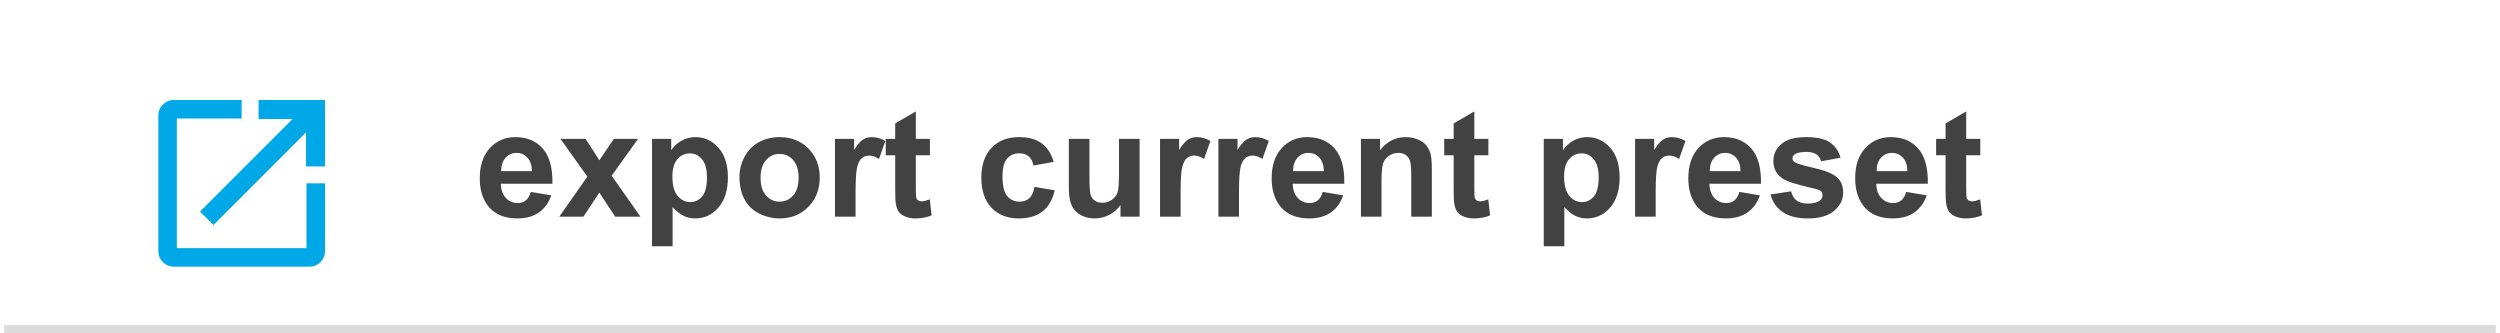 <?xml version="1.0" encoding="UTF-8"?>
<svg width="300px" height="40px" viewBox="0 0 300 40" version="1.1" xmlns="http://www.w3.org/2000/svg" xmlns:xlink="http://www.w3.org/1999/xlink">
    <title>ExportPreset</title>
    <g stroke="none" stroke-width="1" fill="none" fill-rule="evenodd">
        <g id="ExportPreset">
            <rect fill="#FFFFFF" x="0" y="0" width="300" height="40"></rect>
            <line x1="1" y1="39.5" x2="299" y2="39.5" id="Line" stroke="#DBDBDB" stroke-linecap="square"></line>
            <path fill="#424242" fill-rule="nonzero" d="M62.098,26.211 C63.123,26.211 63.977,25.975 64.66,25.503 C65.342,25.032 65.842,24.345 66.158,23.442 L66.158,23.442 L63.697,23.029 C63.562,23.498 63.363,23.838 63.1,24.049 C62.836,24.26 62.511,24.365 62.124,24.365 C61.556,24.365 61.081,24.162 60.7,23.754 C60.319,23.347 60.12,22.777 60.103,22.045 L60.103,22.045 L66.29,22.045 C66.325,20.152 65.941,18.748 65.139,17.831 C64.336,16.914 63.24,16.455 61.852,16.455 C60.615,16.455 59.593,16.893 58.784,17.769 C57.976,18.645 57.571,19.856 57.571,21.403 C57.571,22.698 57.879,23.771 58.494,24.62 C59.273,25.681 60.475,26.211 62.098,26.211 Z M63.838,20.533 L60.146,20.533 C60.141,19.859 60.313,19.326 60.665,18.934 C61.017,18.541 61.462,18.345 62.001,18.345 C62.505,18.345 62.933,18.531 63.284,18.903 C63.636,19.275 63.82,19.818 63.838,20.533 L63.838,20.533 Z M70.008,26 L71.924,23.108 L73.822,26 L76.854,26 L73.4,21.087 L76.564,16.666 L73.664,16.666 L71.924,19.232 L70.271,16.666 L67.257,16.666 L70.482,21.192 L67.116,26 L70.008,26 Z M80.713,29.551 L80.713,24.849 C81.176,25.347 81.617,25.698 82.036,25.903 C82.455,26.108 82.922,26.211 83.438,26.211 C84.521,26.211 85.444,25.779 86.206,24.915 C86.968,24.05 87.349,22.839 87.349,21.28 C87.349,19.763 86.971,18.579 86.215,17.729 C85.459,16.88 84.539,16.455 83.455,16.455 C82.834,16.455 82.269,16.602 81.759,16.895 C81.249,17.188 80.845,17.568 80.546,18.037 L80.546,18.037 L80.546,16.666 L78.243,16.666 L78.243,29.551 L80.713,29.551 Z M82.831,24.251 C82.233,24.251 81.727,24 81.311,23.5 C80.895,22.999 80.687,22.224 80.687,21.175 C80.687,20.261 80.886,19.571 81.284,19.105 C81.683,18.639 82.184,18.406 82.787,18.406 C83.367,18.406 83.854,18.644 84.246,19.118 C84.639,19.593 84.835,20.319 84.835,21.298 C84.835,22.347 84.645,23.101 84.264,23.561 C83.883,24.021 83.405,24.251 82.831,24.251 Z M93.562,26.211 C94.945,26.211 96.092,25.747 97.003,24.818 C97.915,23.889 98.37,22.719 98.37,21.307 C98.37,19.906 97.919,18.748 97.017,17.831 C96.114,16.914 94.957,16.455 93.545,16.455 C92.631,16.455 91.803,16.657 91.062,17.062 C90.321,17.466 89.748,18.052 89.344,18.819 C88.939,19.587 88.737,20.381 88.737,21.201 C88.737,22.273 88.939,23.183 89.344,23.93 C89.748,24.677 90.338,25.244 91.115,25.631 C91.891,26.018 92.707,26.211 93.562,26.211 Z M93.554,24.198 C92.909,24.198 92.367,23.952 91.928,23.46 C91.488,22.968 91.269,22.259 91.269,21.333 C91.269,20.407 91.488,19.698 91.928,19.206 C92.367,18.714 92.909,18.468 93.554,18.468 C94.198,18.468 94.739,18.714 95.175,19.206 C95.612,19.698 95.83,20.401 95.83,21.315 C95.83,22.253 95.612,22.968 95.175,23.46 C94.739,23.952 94.198,24.198 93.554,24.198 Z M102.668,26 L102.668,23.117 C102.668,21.529 102.737,20.486 102.875,19.988 C103.012,19.49 103.201,19.146 103.441,18.956 C103.682,18.765 103.975,18.67 104.32,18.67 C104.678,18.67 105.064,18.805 105.48,19.074 L105.48,19.074 L106.245,16.921 C105.724,16.61 105.182,16.455 104.619,16.455 C104.221,16.455 103.865,16.555 103.551,16.754 C103.238,16.953 102.885,17.366 102.492,17.993 L102.492,17.993 L102.492,16.666 L100.198,16.666 L100.198,26 L102.668,26 Z M109.84,26.211 C110.566,26.211 111.217,26.088 111.791,25.842 L111.791,25.842 L111.58,23.926 C111.146,24.084 110.815,24.163 110.587,24.163 C110.423,24.163 110.284,24.122 110.169,24.04 C110.055,23.958 109.982,23.854 109.95,23.728 C109.917,23.602 109.901,23.158 109.901,22.396 L109.901,18.635 L111.589,18.635 L111.589,16.666 L109.901,16.666 L109.901,13.37 L107.423,14.812 L107.423,16.666 L106.289,16.666 L106.289,18.635 L107.423,18.635 L107.423,22.704 C107.423,23.577 107.449,24.157 107.502,24.444 C107.566,24.849 107.682,25.169 107.849,25.407 C108.016,25.644 108.278,25.837 108.636,25.987 C108.993,26.136 109.395,26.211 109.84,26.211 Z M122.241,26.211 C123.442,26.211 124.4,25.927 125.115,25.358 C125.83,24.79 126.313,23.949 126.565,22.836 L126.565,22.836 L124.14,22.423 C124.017,23.073 123.806,23.532 123.507,23.798 C123.208,24.065 122.824,24.198 122.355,24.198 C121.729,24.198 121.229,23.97 120.857,23.513 C120.485,23.056 120.299,22.273 120.299,21.166 C120.299,20.17 120.482,19.459 120.848,19.035 C121.214,18.61 121.705,18.397 122.32,18.397 C122.783,18.397 123.16,18.521 123.45,18.767 C123.74,19.013 123.926,19.379 124.008,19.865 L124.008,19.865 L126.442,19.426 C126.149,18.424 125.667,17.678 124.997,17.189 C124.326,16.7 123.422,16.455 122.285,16.455 C120.896,16.455 119.795,16.884 118.98,17.743 C118.166,18.601 117.759,19.801 117.759,21.342 C117.759,22.865 118.165,24.058 118.976,24.919 C119.788,25.78 120.876,26.211 122.241,26.211 Z M131.364,26.211 C131.979,26.211 132.564,26.067 133.118,25.78 C133.671,25.493 134.118,25.101 134.458,24.603 L134.458,24.603 L134.458,26 L136.752,26 L136.752,16.666 L134.282,16.666 L134.282,20.604 C134.282,21.939 134.221,22.779 134.098,23.122 C133.975,23.464 133.746,23.751 133.412,23.983 C133.078,24.214 132.7,24.33 132.278,24.33 C131.909,24.33 131.604,24.244 131.364,24.071 C131.124,23.898 130.958,23.664 130.868,23.368 C130.777,23.072 130.731,22.268 130.731,20.955 L130.731,20.955 L130.731,16.666 L128.262,16.666 L128.262,22.572 C128.262,23.451 128.373,24.14 128.596,24.638 C128.818,25.136 129.179,25.522 129.677,25.798 C130.175,26.073 130.737,26.211 131.364,26.211 Z M141.674,26 L141.674,23.117 C141.674,21.529 141.743,20.486 141.88,19.988 C142.018,19.49 142.207,19.146 142.447,18.956 C142.688,18.765 142.98,18.67 143.326,18.67 C143.684,18.67 144.07,18.805 144.486,19.074 L144.486,19.074 L145.251,16.921 C144.729,16.61 144.188,16.455 143.625,16.455 C143.227,16.455 142.871,16.555 142.557,16.754 C142.244,16.953 141.891,17.366 141.498,17.993 L141.498,17.993 L141.498,16.666 L139.204,16.666 L139.204,26 L141.674,26 Z M148.679,26 L148.679,23.117 C148.679,21.529 148.748,20.486 148.885,19.988 C149.023,19.49 149.212,19.146 149.452,18.956 C149.692,18.765 149.985,18.67 150.331,18.67 C150.688,18.67 151.075,18.805 151.491,19.074 L151.491,19.074 L152.256,16.921 C151.734,16.61 151.192,16.455 150.63,16.455 C150.231,16.455 149.875,16.555 149.562,16.754 C149.249,16.953 148.896,17.366 148.503,17.993 L148.503,17.993 L148.503,16.666 L146.209,16.666 L146.209,26 L148.679,26 Z M157.125,26.211 C158.15,26.211 159.004,25.975 159.687,25.503 C160.37,25.032 160.869,24.345 161.186,23.442 L161.186,23.442 L158.725,23.029 C158.59,23.498 158.391,23.838 158.127,24.049 C157.863,24.26 157.538,24.365 157.151,24.365 C156.583,24.365 156.108,24.162 155.728,23.754 C155.347,23.347 155.147,22.777 155.13,22.045 L155.13,22.045 L161.317,22.045 C161.353,20.152 160.969,18.748 160.166,17.831 C159.363,16.914 158.268,16.455 156.879,16.455 C155.643,16.455 154.62,16.893 153.812,17.769 C153.003,18.645 152.599,19.856 152.599,21.403 C152.599,22.698 152.906,23.771 153.521,24.62 C154.301,25.681 155.502,26.211 157.125,26.211 Z M158.865,20.533 L155.174,20.533 C155.168,19.859 155.341,19.326 155.692,18.934 C156.044,18.541 156.489,18.345 157.028,18.345 C157.532,18.345 157.96,18.531 158.312,18.903 C158.663,19.275 158.848,19.818 158.865,20.533 L158.865,20.533 Z M165.782,26 L165.782,21.772 C165.782,20.729 165.845,20.015 165.971,19.628 C166.097,19.241 166.33,18.931 166.67,18.696 C167.01,18.462 167.394,18.345 167.821,18.345 C168.155,18.345 168.441,18.427 168.678,18.591 C168.916,18.755 169.087,18.985 169.192,19.281 C169.298,19.577 169.351,20.229 169.351,21.236 L169.351,21.236 L169.351,26 L171.82,26 L171.82,20.199 C171.82,19.479 171.775,18.925 171.684,18.538 C171.593,18.151 171.432,17.806 171.201,17.501 C170.969,17.196 170.628,16.946 170.177,16.75 C169.726,16.553 169.228,16.455 168.683,16.455 C167.446,16.455 166.421,16.982 165.606,18.037 L165.606,18.037 L165.606,16.666 L163.312,16.666 L163.312,26 L165.782,26 Z M176.856,26.211 C177.583,26.211 178.233,26.088 178.808,25.842 L178.808,25.842 L178.597,23.926 C178.163,24.084 177.832,24.163 177.604,24.163 C177.439,24.163 177.3,24.122 177.186,24.04 C177.072,23.958 176.999,23.854 176.966,23.728 C176.934,23.602 176.918,23.158 176.918,22.396 L176.918,22.396 L176.918,18.635 L178.605,18.635 L178.605,16.666 L176.918,16.666 L176.918,13.37 L174.439,14.812 L174.439,16.666 L173.306,16.666 L173.306,18.635 L174.439,18.635 L174.439,22.704 C174.439,23.577 174.466,24.157 174.519,24.444 C174.583,24.849 174.699,25.169 174.866,25.407 C175.033,25.644 175.295,25.837 175.652,25.987 C176.01,26.136 176.411,26.211 176.856,26.211 Z M187.72,29.551 L187.72,24.849 C188.183,25.347 188.624,25.698 189.042,25.903 C189.461,26.108 189.929,26.211 190.444,26.211 C191.528,26.211 192.451,25.779 193.213,24.915 C193.975,24.05 194.355,22.839 194.355,21.28 C194.355,19.763 193.978,18.579 193.222,17.729 C192.466,16.88 191.546,16.455 190.462,16.455 C189.841,16.455 189.275,16.602 188.766,16.895 C188.256,17.188 187.852,17.568 187.553,18.037 L187.553,18.037 L187.553,16.666 L185.25,16.666 L185.25,29.551 L187.72,29.551 Z M189.838,24.251 C189.24,24.251 188.733,24 188.317,23.5 C187.901,22.999 187.693,22.224 187.693,21.175 C187.693,20.261 187.893,19.571 188.291,19.105 C188.689,18.639 189.19,18.406 189.794,18.406 C190.374,18.406 190.86,18.644 191.253,19.118 C191.646,19.593 191.842,20.319 191.842,21.298 C191.842,22.347 191.651,23.101 191.271,23.561 C190.89,24.021 190.412,24.251 189.838,24.251 Z M198.68,26 L198.68,23.117 C198.68,21.529 198.749,20.486 198.886,19.988 C199.024,19.49 199.213,19.146 199.453,18.956 C199.693,18.765 199.986,18.67 200.332,18.67 C200.689,18.67 201.076,18.805 201.492,19.074 L201.492,19.074 L202.257,16.921 C201.735,16.61 201.193,16.455 200.631,16.455 C200.232,16.455 199.876,16.555 199.563,16.754 C199.25,16.953 198.896,17.366 198.504,17.993 L198.504,17.993 L198.504,16.666 L196.21,16.666 L196.21,26 L198.68,26 Z M207.126,26.211 C208.151,26.211 209.005,25.975 209.688,25.503 C210.371,25.032 210.87,24.345 211.187,23.442 L211.187,23.442 L208.726,23.029 C208.591,23.498 208.392,23.838 208.128,24.049 C207.864,24.26 207.539,24.365 207.152,24.365 C206.584,24.365 206.109,24.162 205.729,23.754 C205.348,23.347 205.148,22.777 205.131,22.045 L205.131,22.045 L211.318,22.045 C211.354,20.152 210.97,18.748 210.167,17.831 C209.364,16.914 208.269,16.455 206.88,16.455 C205.644,16.455 204.621,16.893 203.812,17.769 C203.004,18.645 202.6,19.856 202.6,21.403 C202.6,22.698 202.907,23.771 203.522,24.62 C204.302,25.681 205.503,26.211 207.126,26.211 Z M208.866,20.533 L205.175,20.533 C205.169,19.859 205.342,19.326 205.693,18.934 C206.045,18.541 206.49,18.345 207.029,18.345 C207.533,18.345 207.961,18.531 208.312,18.903 C208.664,19.275 208.849,19.818 208.866,20.533 L208.866,20.533 Z M216.935,26.211 C218.335,26.211 219.393,25.903 220.107,25.288 C220.822,24.673 221.18,23.938 221.18,23.082 C221.18,22.297 220.922,21.685 220.406,21.245 C219.885,20.812 218.966,20.445 217.651,20.146 C216.335,19.848 215.566,19.616 215.344,19.452 C215.18,19.329 215.098,19.18 215.098,19.004 C215.098,18.799 215.191,18.632 215.379,18.503 C215.66,18.321 216.126,18.23 216.776,18.23 C217.292,18.23 217.689,18.327 217.967,18.521 C218.246,18.714 218.435,18.992 218.534,19.355 L218.534,19.355 L220.863,18.925 C220.629,18.11 220.201,17.495 219.58,17.079 C218.959,16.663 218.01,16.455 216.732,16.455 C215.391,16.455 214.4,16.73 213.762,17.281 C213.123,17.832 212.804,18.512 212.804,19.32 C212.804,20.217 213.173,20.917 213.911,21.421 C214.444,21.784 215.707,22.186 217.699,22.625 C218.127,22.725 218.402,22.833 218.525,22.95 C218.643,23.073 218.701,23.229 218.701,23.416 C218.701,23.691 218.593,23.911 218.376,24.075 C218.054,24.31 217.573,24.427 216.935,24.427 C216.354,24.427 215.903,24.302 215.581,24.053 C215.259,23.804 215.045,23.439 214.939,22.959 L214.939,22.959 L212.461,23.337 C212.689,24.222 213.174,24.922 213.916,25.438 C214.657,25.953 215.663,26.211 216.935,26.211 Z M227.147,26.211 C228.173,26.211 229.027,25.975 229.709,25.503 C230.392,25.032 230.892,24.345 231.208,23.442 L231.208,23.442 L228.747,23.029 C228.612,23.498 228.413,23.838 228.149,24.049 C227.886,24.26 227.561,24.365 227.174,24.365 C226.605,24.365 226.131,24.162 225.75,23.754 C225.369,23.347 225.17,22.777 225.152,22.045 L225.152,22.045 L231.34,22.045 C231.375,20.152 230.991,18.748 230.188,17.831 C229.386,16.914 228.29,16.455 226.901,16.455 C225.665,16.455 224.643,16.893 223.834,17.769 C223.025,18.645 222.621,19.856 222.621,21.403 C222.621,22.698 222.929,23.771 223.544,24.62 C224.323,25.681 225.524,26.211 227.147,26.211 Z M228.888,20.533 L225.196,20.533 C225.19,19.859 225.363,19.326 225.715,18.934 C226.066,18.541 226.512,18.345 227.051,18.345 C227.555,18.345 227.982,18.531 228.334,18.903 C228.686,19.275 228.87,19.818 228.888,20.533 L228.888,20.533 Z M235.884,26.211 C236.61,26.211 237.261,26.088 237.835,25.842 L237.835,25.842 L237.624,23.926 C237.19,24.084 236.859,24.163 236.631,24.163 C236.467,24.163 236.328,24.122 236.213,24.04 C236.099,23.958 236.026,23.854 235.994,23.728 C235.961,23.602 235.945,23.158 235.945,22.396 L235.945,18.635 L237.633,18.635 L237.633,16.666 L235.945,16.666 L235.945,13.37 L233.467,14.812 L233.467,16.666 L232.333,16.666 L232.333,18.635 L233.467,18.635 L233.467,22.704 C233.467,23.577 233.493,24.157 233.546,24.444 C233.61,24.849 233.726,25.169 233.893,25.407 C234.06,25.644 234.322,25.837 234.68,25.987 C235.037,26.136 235.438,26.211 235.884,26.211 Z"></path>
            <path fill="#00A8E8" fill-rule="nonzero" d="M29,12 L29,14.222 L21.222,14.222 L21.222,29.778 L36.778,29.778 L36.778,22 L39,22 L39,30.148 C39,31.171 38.171,32 37.148,32 L37.148,32 L20.852,32 C19.829,32 19,31.171 19,30.148 L19,30.148 L19,13.852 C19,12.829 19.829,12 20.852,12 L20.852,12 L29,12 Z M39,12 L39,19.973 L36.722,19.973 L36.722,15.888 L25.61,27 L24,25.39 L35.112,14.278 L31.027,14.278 L31.027,12 L39,12 Z"></path>
        </g>
    </g>
</svg>
